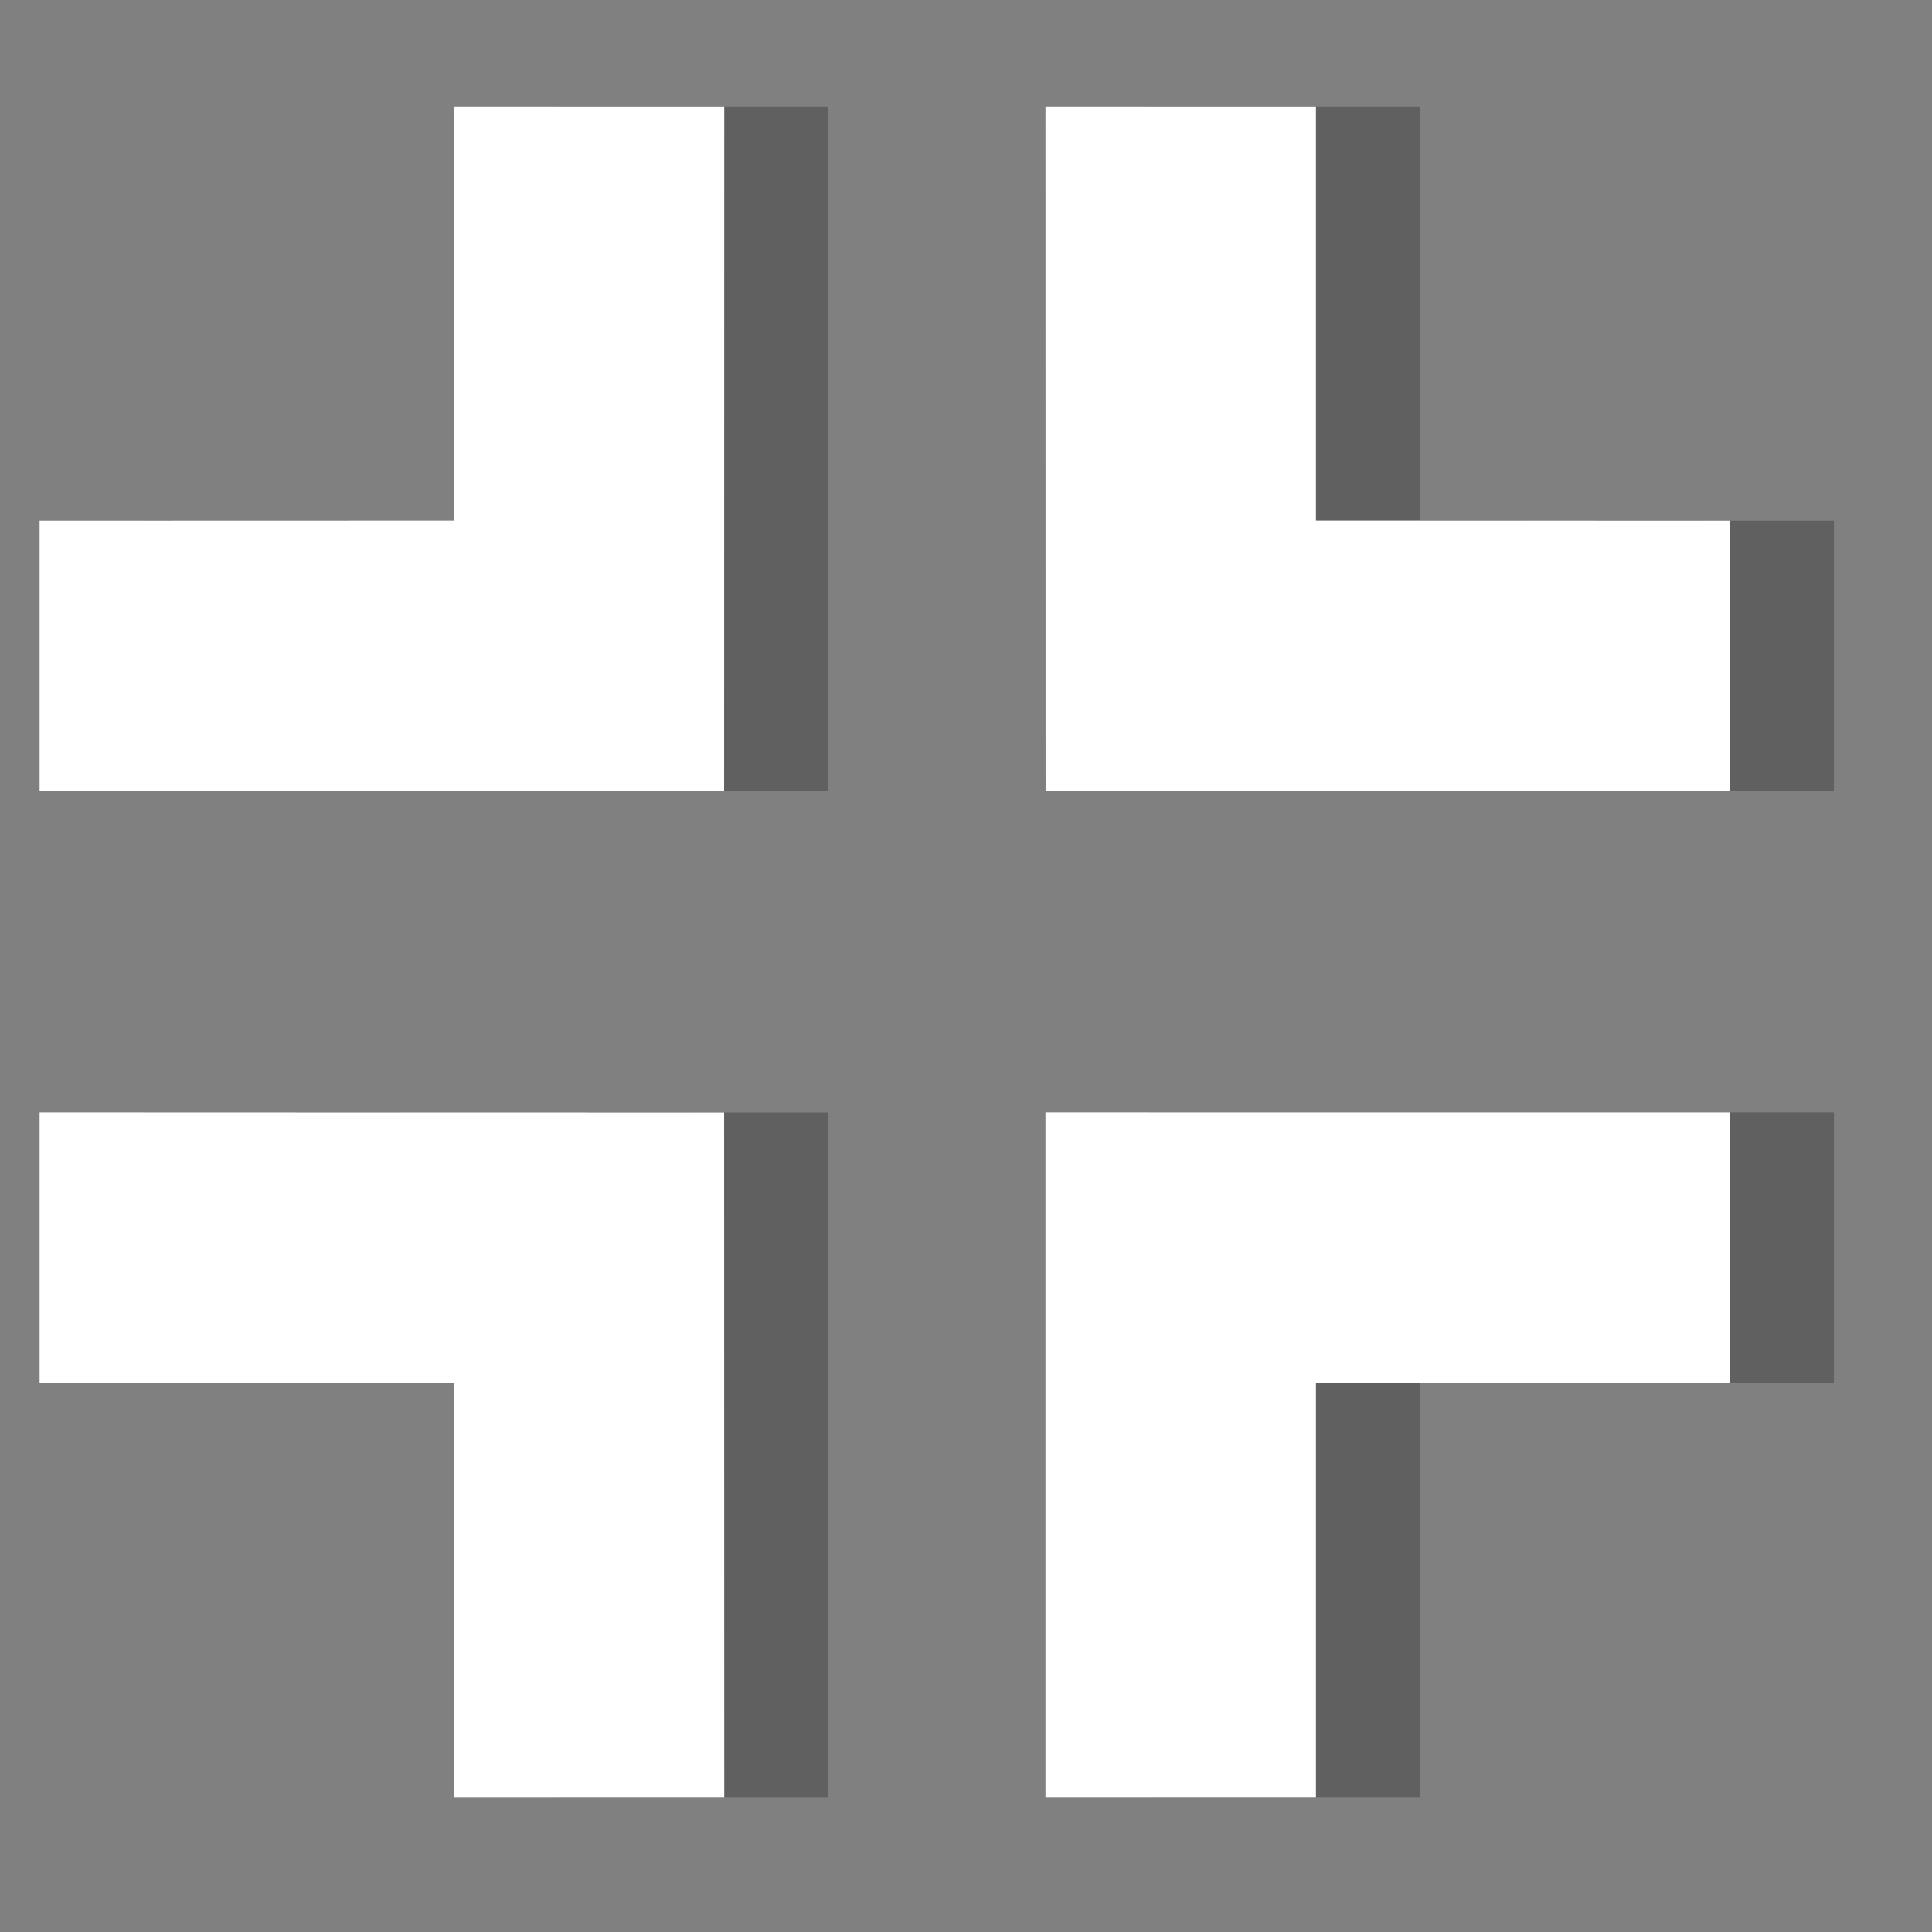 <?xml version="1.0" encoding="utf-8"?>
<!-- Generator: Adobe Illustrator 16.0.3, SVG Export Plug-In . SVG Version: 6.00 Build 0)  -->
<!DOCTYPE svg PUBLIC "-//W3C//DTD SVG 1.1//EN" "http://www.w3.org/Graphics/SVG/1.1/DTD/svg11.dtd">
<svg version="1.1" xmlns="http://www.w3.org/2000/svg" xmlns:xlink="http://www.w3.org/1999/xlink" x="0px" y="0px" width="16px"
	 height="16px" viewBox="0 0 16 16" enable-background="new 0 0 16 16" xml:space="preserve">
<rect x="0" y="0" width="16" height="16" fill="#808080" stroke="none"/>
<g id="Layer_1" display="none">
	<g display="inline" opacity="0.3">
		<rect x="10.968" y="1.641" fill="#414042" width="3.364" height="14"/>
		<rect x="2.699" y="1.641" fill="#414042" width="3.364" height="14"/>
	</g>
</g>
<g id="Layer_2" display="none">
	<g display="inline">
		<rect x="9.959" y="0.882" fill="#414042" width="3.364" height="14"/>
		<rect x="1.69" y="0.882" fill="#414042" width="3.364" height="14"/>
	</g>
</g>
<g id="Layer_2_copy" display="none">
	<g display="inline">
		<rect x="9.959" y="0.882" fill="#FFFFFF" width="3.364" height="14"/>
		<rect x="1.69" y="0.882" fill="#FFFFFF" width="3.364" height="14"/>
	</g>
</g>
<g id="Layer_5" display="none">
	<polygon display="inline" opacity="0.5" points="3.556,14.882 3.556,0.882 14.311,7.882 	"/>
</g>
<g id="Layer_4" display="none">
	<polygon display="inline" fill="#FFFFFF" points="2.622,14.882 2.622,0.882 13.377,7.882 	"/>
</g>
<g id="Layer_6">
	<g opacity="0.5">
		<polygon fill="#414042" points="4.618,14.882 4.617,11.452 1.188,11.452 1.188,9.212 6.856,9.213 6.857,14.882 		"/>
		<polygon fill="#414042" points="1.188,6.552 1.188,4.312 4.617,4.311 4.618,0.882 6.857,0.882 6.856,6.551 		"/>
		<polygon fill="#414042" points="15.188,6.552 9.519,6.551 9.518,0.882 11.758,0.882 11.758,4.311 15.188,4.312 		"/>
		<polygon fill="#414042" points="11.758,14.882 9.518,14.882 9.518,9.212 15.188,9.212 15.188,11.452 11.758,11.452 		"/>
	</g>
</g>
<g id="Layer_7">
	<g>
		<polygon fill="#FFFFFF" points="3.759,14.882 3.758,11.452 0.328,11.452 0.328,9.212 5.997,9.213 5.998,14.882 		"/>
		<polygon fill="#FFFFFF" points="0.328,6.552 0.328,4.312 3.758,4.311 3.759,0.882 5.998,0.882 5.997,6.551 		"/>
		<polygon fill="#FFFFFF" points="14.328,6.552 8.659,6.551 8.658,0.882 10.898,0.882 10.898,4.311 14.328,4.312 		"/>
		<polygon fill="#FFFFFF" points="10.898,14.882 8.658,14.882 8.658,9.212 14.328,9.212 14.328,11.452 10.898,11.452 		"/>
	</g>
</g>
</svg>
